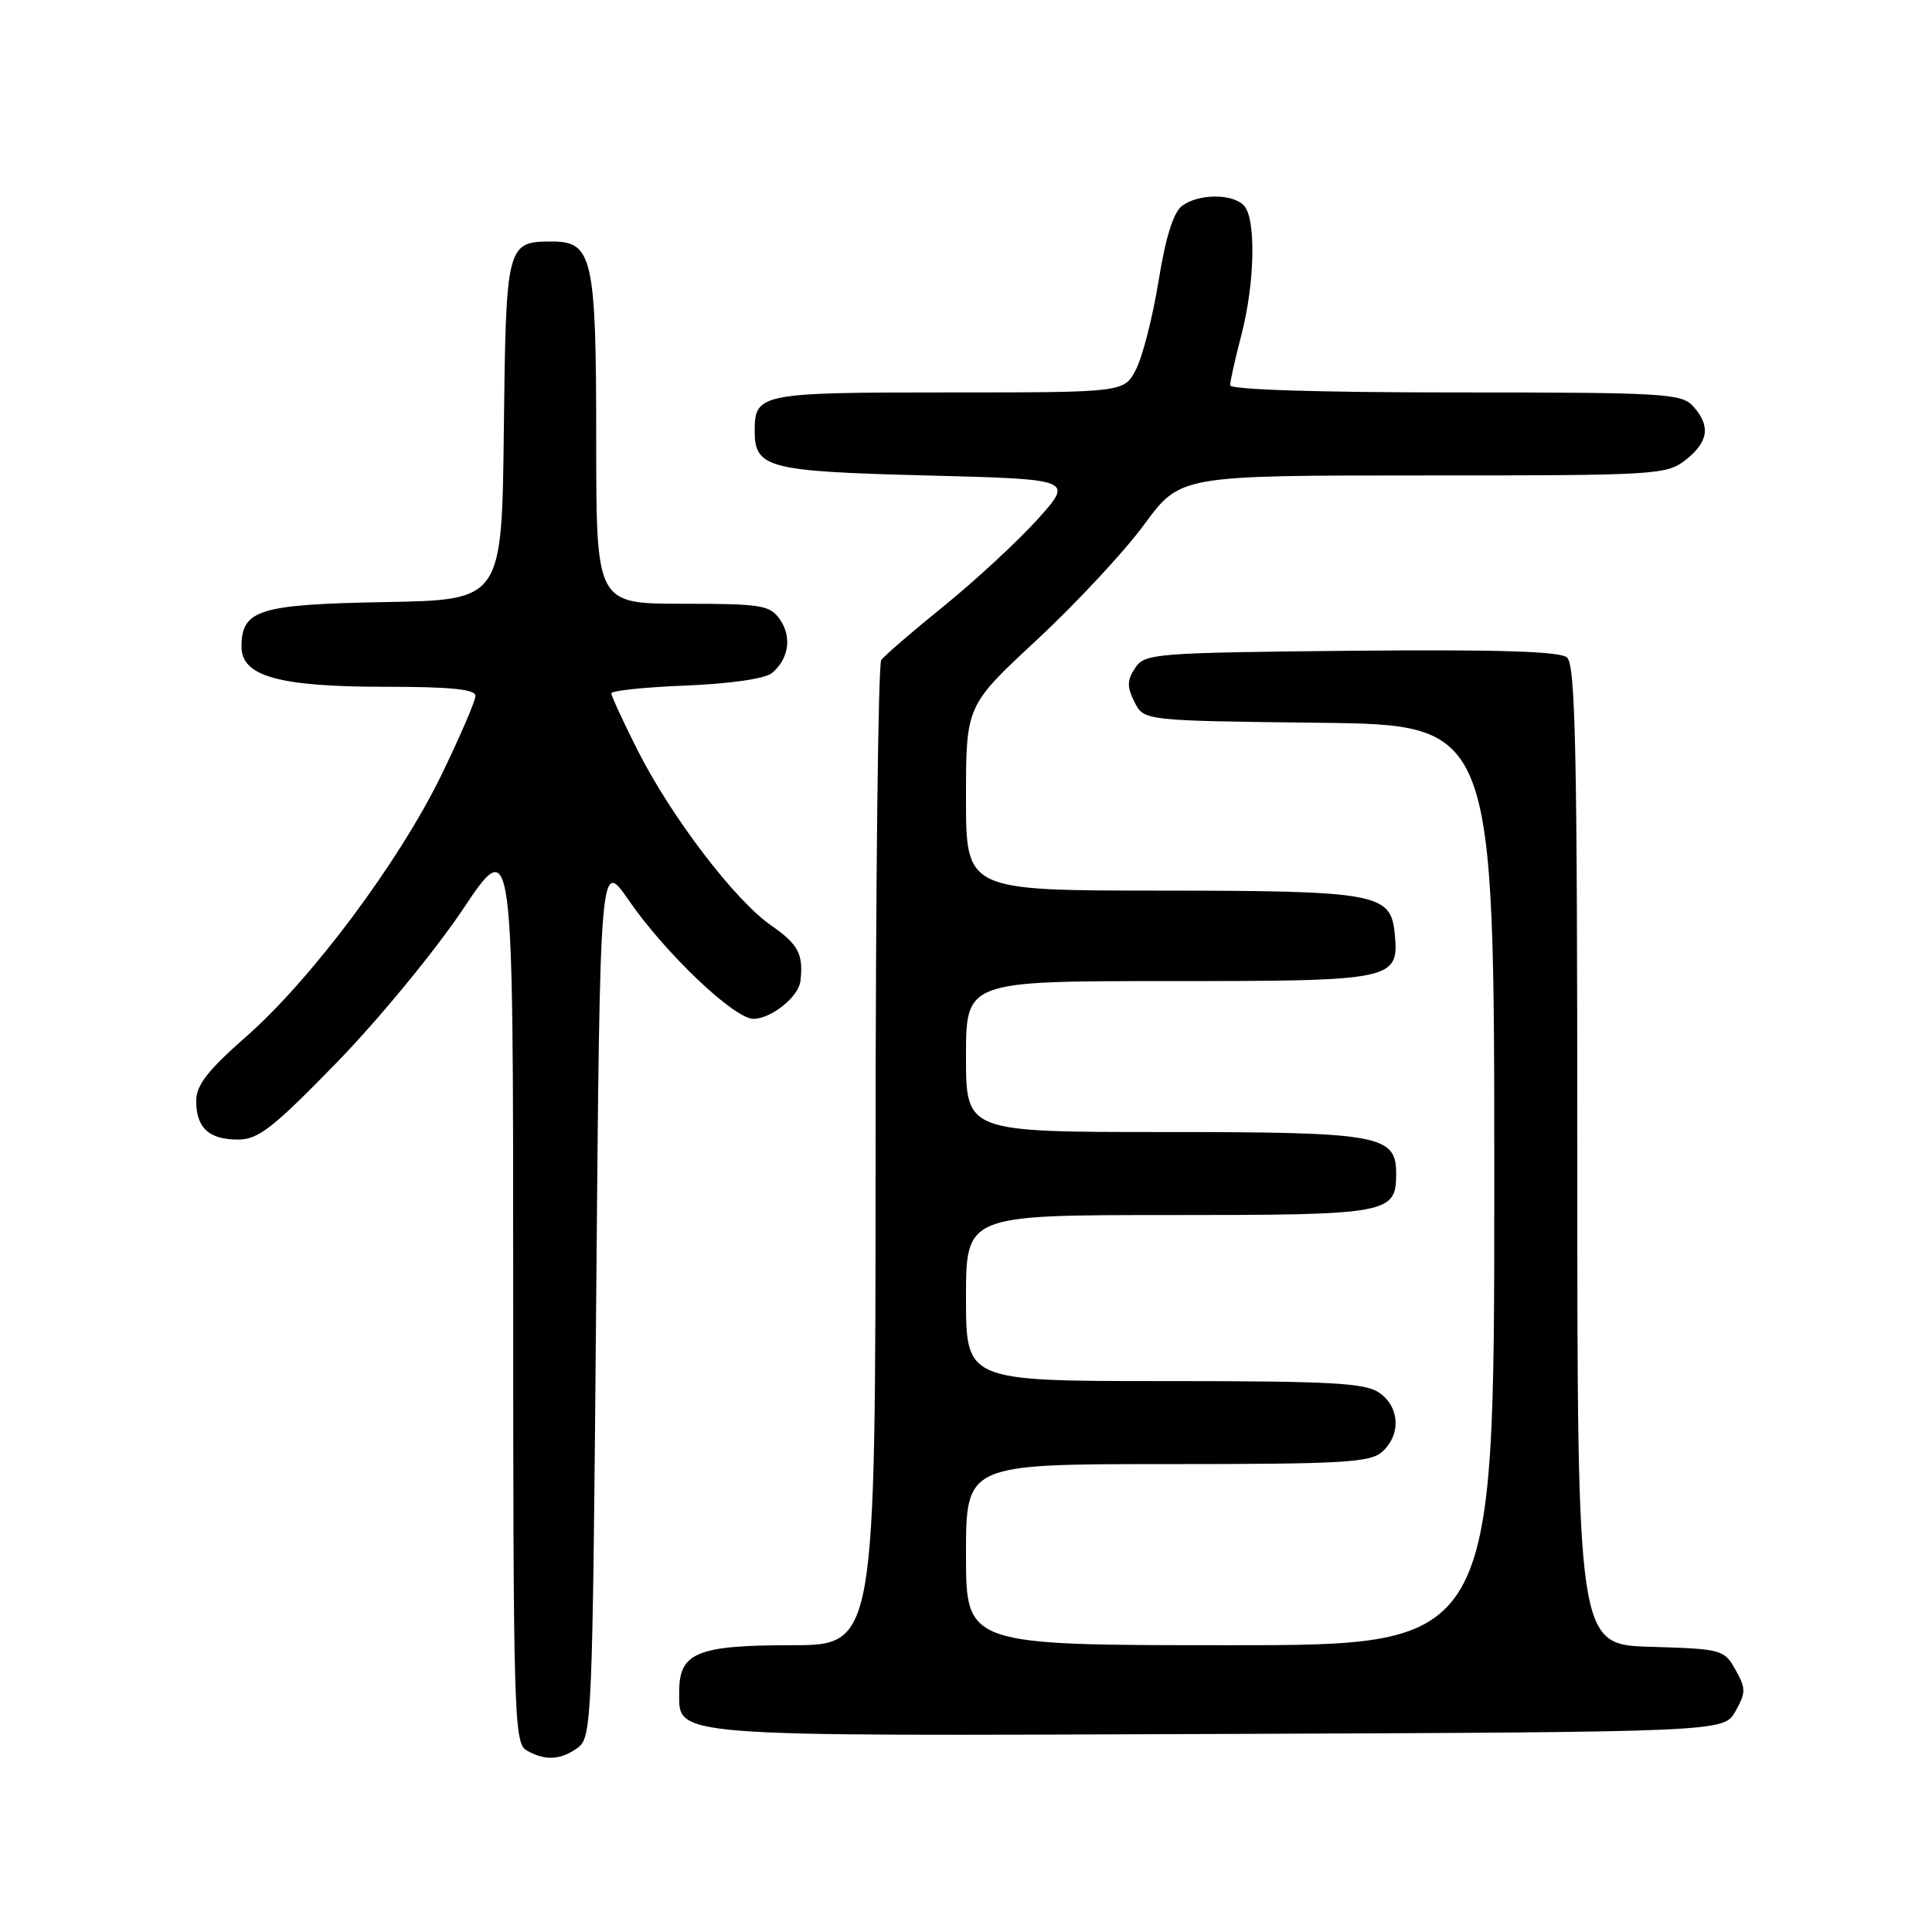 <?xml version="1.0" encoding="UTF-8" standalone="no"?>
<!DOCTYPE svg PUBLIC "-//W3C//DTD SVG 1.1//EN" "http://www.w3.org/Graphics/SVG/1.1/DTD/svg11.dtd" >
<svg xmlns="http://www.w3.org/2000/svg" xmlns:xlink="http://www.w3.org/1999/xlink" version="1.1" viewBox="0 0 256 256">
 <g >
 <path fill="currentColor"
d=" M 76.56 231.58 C 78.43 230.21 78.52 228.11 79.00 171.96 C 79.50 113.76 79.50 113.76 83.31 119.29 C 88.15 126.31 97.28 135.00 99.83 135.00 C 102.18 135.00 105.82 132.08 106.06 130.00 C 106.48 126.44 105.78 125.12 102.20 122.64 C 97.35 119.28 88.92 108.21 84.46 99.36 C 82.56 95.59 81.00 92.21 81.00 91.87 C 81.00 91.52 85.45 91.05 90.88 90.84 C 96.76 90.60 101.38 89.93 102.28 89.19 C 104.53 87.32 104.96 84.39 103.33 82.06 C 102.01 80.18 100.87 80.00 90.44 80.00 C 79.00 80.00 79.00 80.00 79.00 58.22 C 79.00 34.14 78.52 32.00 73.13 32.00 C 67.13 32.00 67.04 32.35 66.76 57.00 C 66.50 79.50 66.50 79.50 51.05 79.78 C 34.29 80.08 32.00 80.79 32.00 85.71 C 32.00 89.61 36.97 91.00 50.97 91.00 C 59.68 91.00 63.00 91.33 63.00 92.20 C 63.00 92.87 60.97 97.57 58.50 102.67 C 52.90 114.18 41.26 129.78 32.58 137.39 C 27.51 141.85 26.00 143.79 26.00 145.88 C 26.00 149.45 27.68 151.00 31.55 151.00 C 34.22 151.00 36.19 149.46 44.66 140.75 C 50.15 135.11 57.64 126.00 61.32 120.51 C 68.00 110.52 68.00 110.52 68.00 170.71 C 68.00 226.98 68.11 230.97 69.75 231.92 C 72.19 233.34 74.29 233.24 76.56 231.58 Z  M 229.96 226.75 C 231.35 224.28 231.35 223.72 229.96 221.25 C 228.47 218.58 228.15 218.49 218.71 218.21 C 209.00 217.93 209.00 217.93 209.00 153.09 C 209.00 99.36 208.76 88.05 207.63 87.11 C 206.66 86.30 198.27 86.05 179.00 86.23 C 152.96 86.49 151.68 86.59 150.41 88.51 C 149.33 90.13 149.32 91.00 150.32 93.01 C 151.56 95.50 151.56 95.50 174.78 95.77 C 198.00 96.04 198.00 96.04 198.00 157.02 C 198.00 218.00 198.00 218.00 163.00 218.00 C 128.00 218.00 128.00 218.00 128.00 206.00 C 128.00 194.00 128.00 194.00 154.67 194.00 C 178.09 194.00 181.57 193.80 183.17 192.35 C 185.66 190.09 185.47 186.44 182.78 184.56 C 180.90 183.24 176.44 183.00 154.28 183.00 C 128.00 183.00 128.00 183.00 128.00 172.00 C 128.00 161.00 128.00 161.00 154.93 161.00 C 184.12 161.00 185.00 160.84 185.00 155.49 C 185.00 150.39 182.81 150.00 154.28 150.00 C 128.00 150.00 128.00 150.00 128.00 140.00 C 128.00 130.00 128.00 130.00 154.93 130.00 C 184.84 130.00 185.41 129.88 184.80 123.65 C 184.29 118.38 182.39 118.03 153.75 118.01 C 128.00 118.00 128.00 118.00 128.00 105.75 C 128.00 93.50 128.00 93.50 137.41 84.77 C 142.58 79.96 148.97 73.10 151.60 69.52 C 156.39 63.00 156.39 63.00 188.56 63.00 C 219.59 63.00 220.82 62.93 223.37 60.93 C 226.40 58.54 226.69 56.42 224.35 53.83 C 222.81 52.13 220.49 52.00 192.85 52.00 C 174.64 52.00 163.00 51.63 163.00 51.05 C 163.00 50.53 163.67 47.51 164.50 44.34 C 166.30 37.41 166.45 28.85 164.80 27.20 C 163.23 25.63 158.84 25.67 156.65 27.26 C 155.49 28.12 154.47 31.35 153.52 37.20 C 152.75 41.97 151.40 47.25 150.53 48.94 C 148.95 52.00 148.95 52.00 125.67 52.00 C 100.72 52.00 100.00 52.14 100.00 57.08 C 100.00 62.02 101.70 62.46 122.78 63.00 C 142.26 63.50 142.26 63.50 137.50 68.79 C 134.88 71.70 129.31 76.86 125.12 80.26 C 120.93 83.65 117.17 86.89 116.77 87.46 C 116.36 88.03 116.02 117.64 116.02 153.25 C 116.00 218.00 116.00 218.00 104.83 218.00 C 92.40 218.00 90.00 218.99 90.00 224.10 C 90.00 230.22 87.72 230.04 161.44 229.76 C 228.42 229.50 228.42 229.50 229.96 226.75 Z "/>
</g>
</svg>